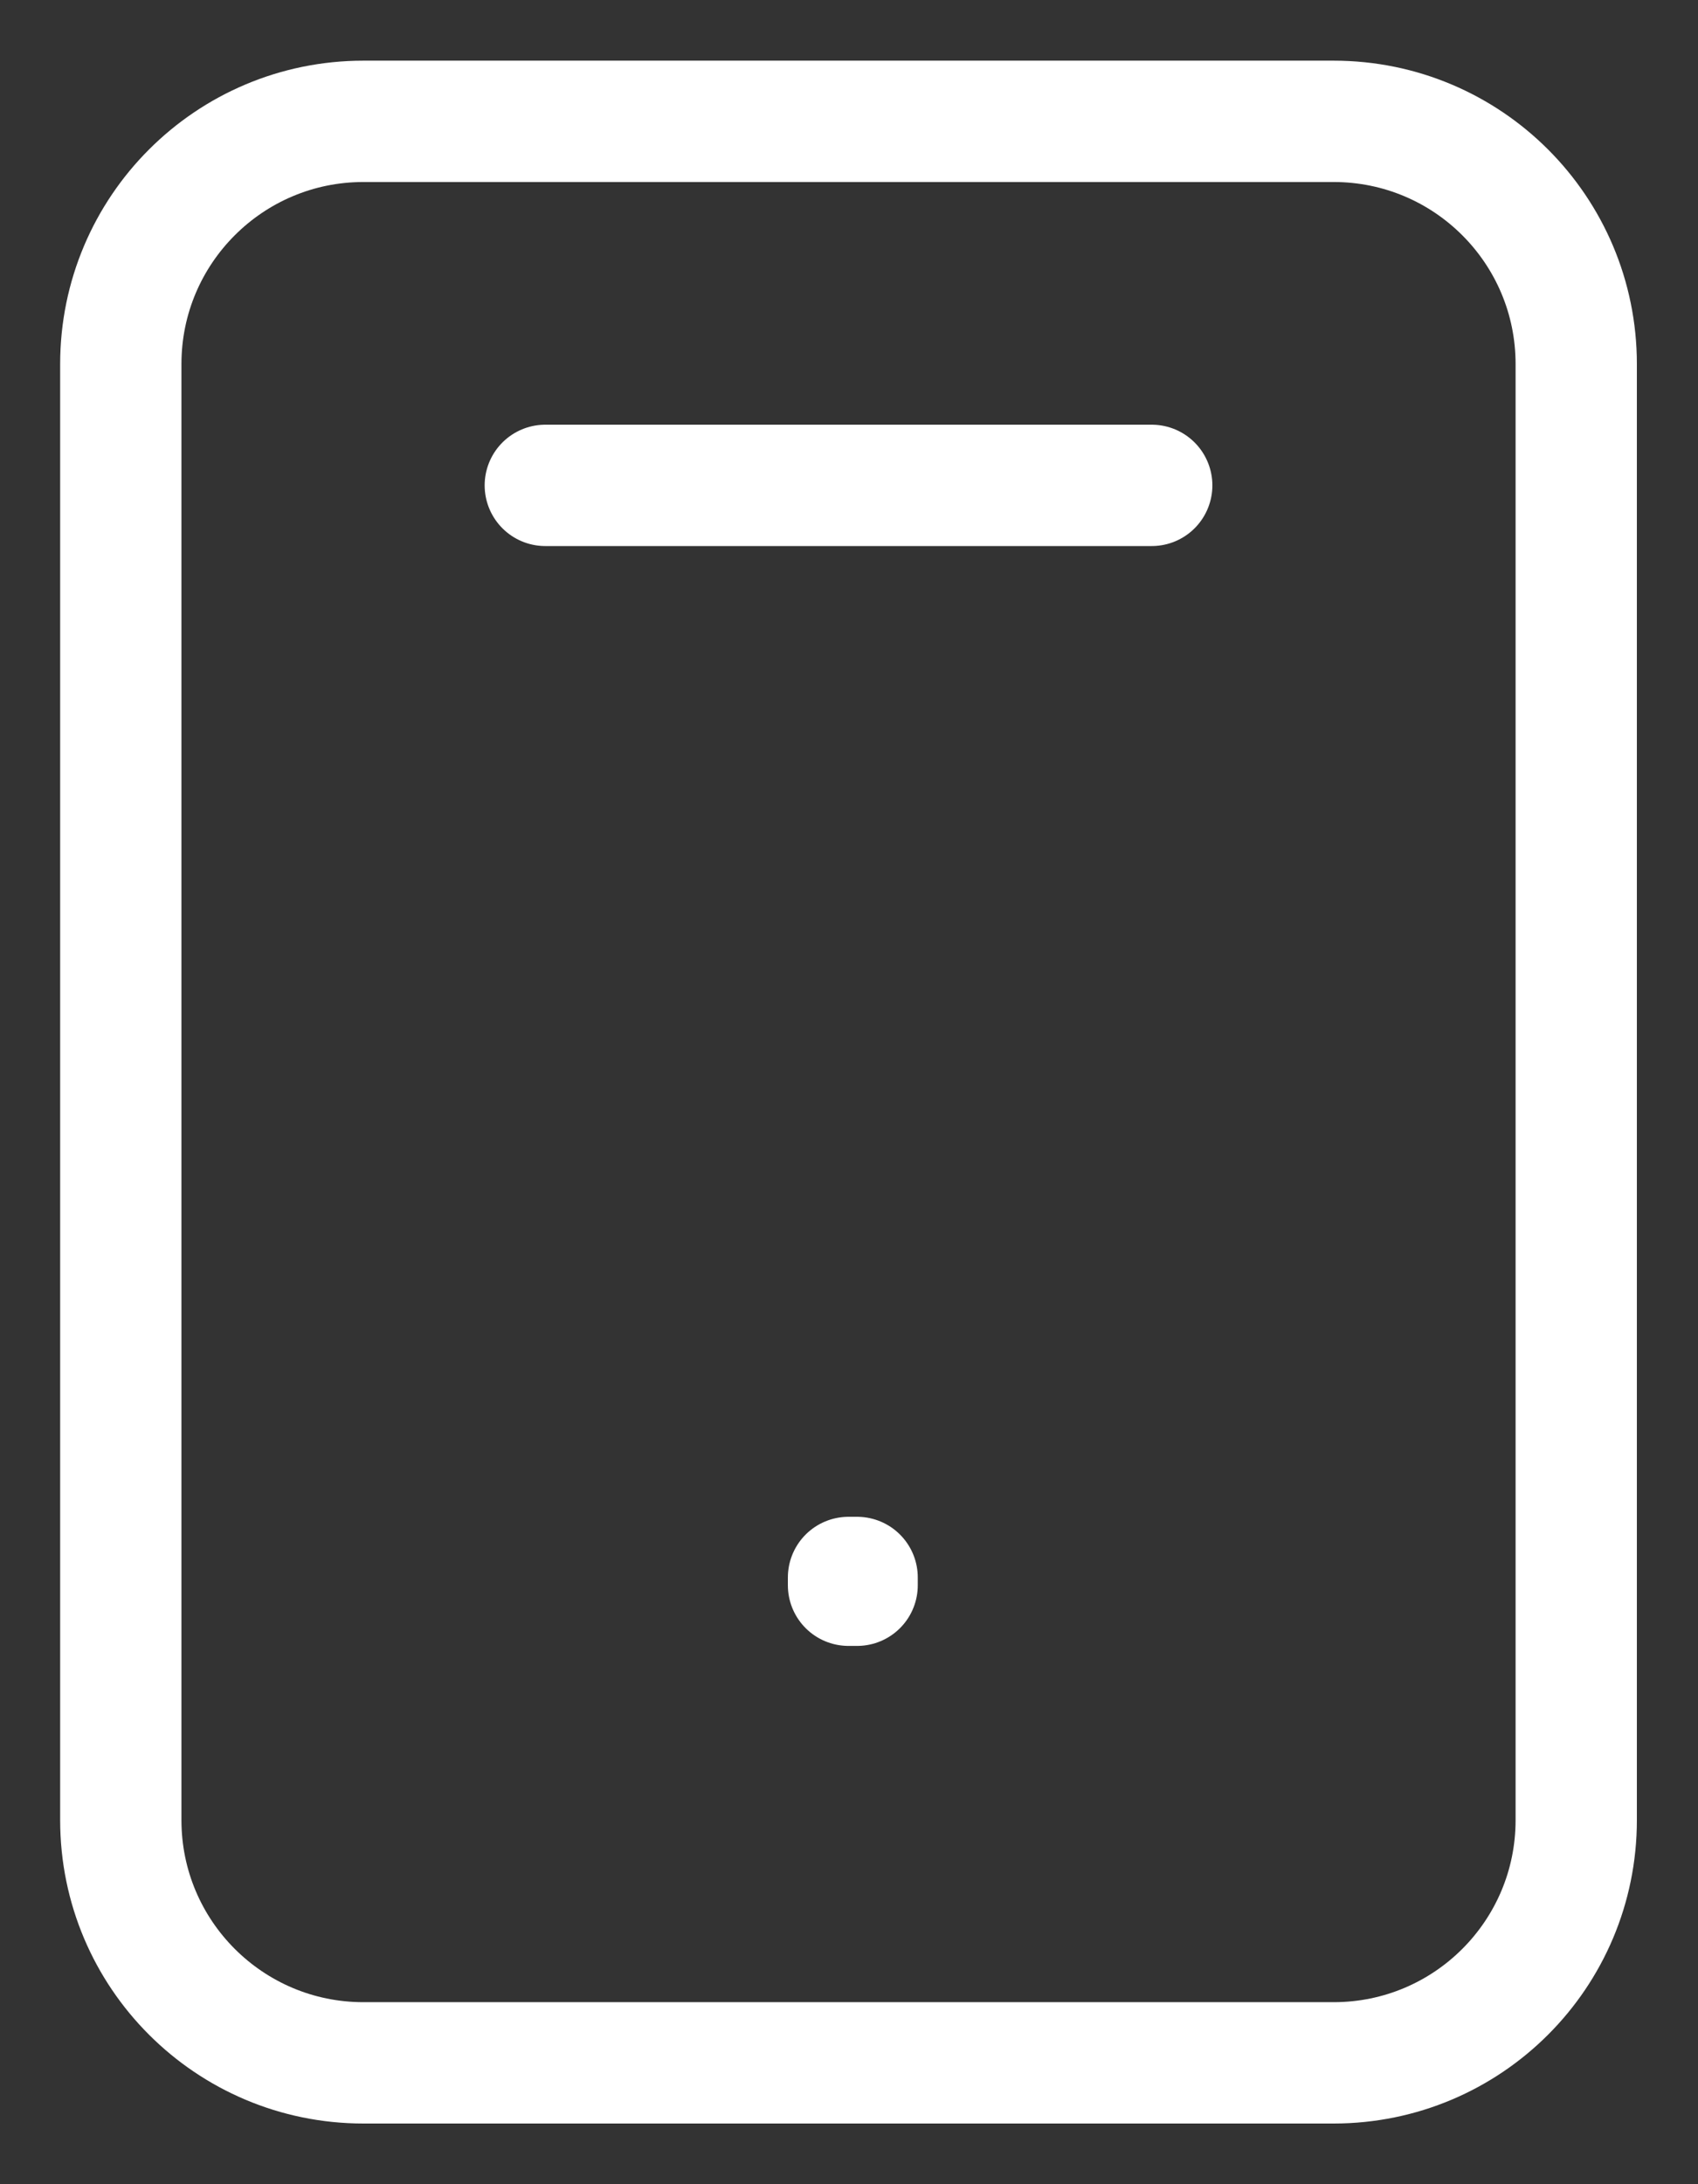 <svg width="14" height="18" viewBox="0 0 14 18" fill="none" xmlns="http://www.w3.org/2000/svg">
<rect x="0" y="0" width="14" height="18" fill="#333333" stroke="none"/>
<path d="M4.496 4H9.496M0.996 3V15C0.996 16.105 1.892 17 2.996 17H10.996C12.101 17 12.996 16.105 12.996 15V3C12.996 1.895 12.101 1 10.996 1L2.996 1C1.892 1 0.996 1.895 0.996 3ZM6.996 13H7.067V13.064H6.996V13Z" stroke="white" stroke-linecap="round" stroke-linejoin="round"/>
</svg>
